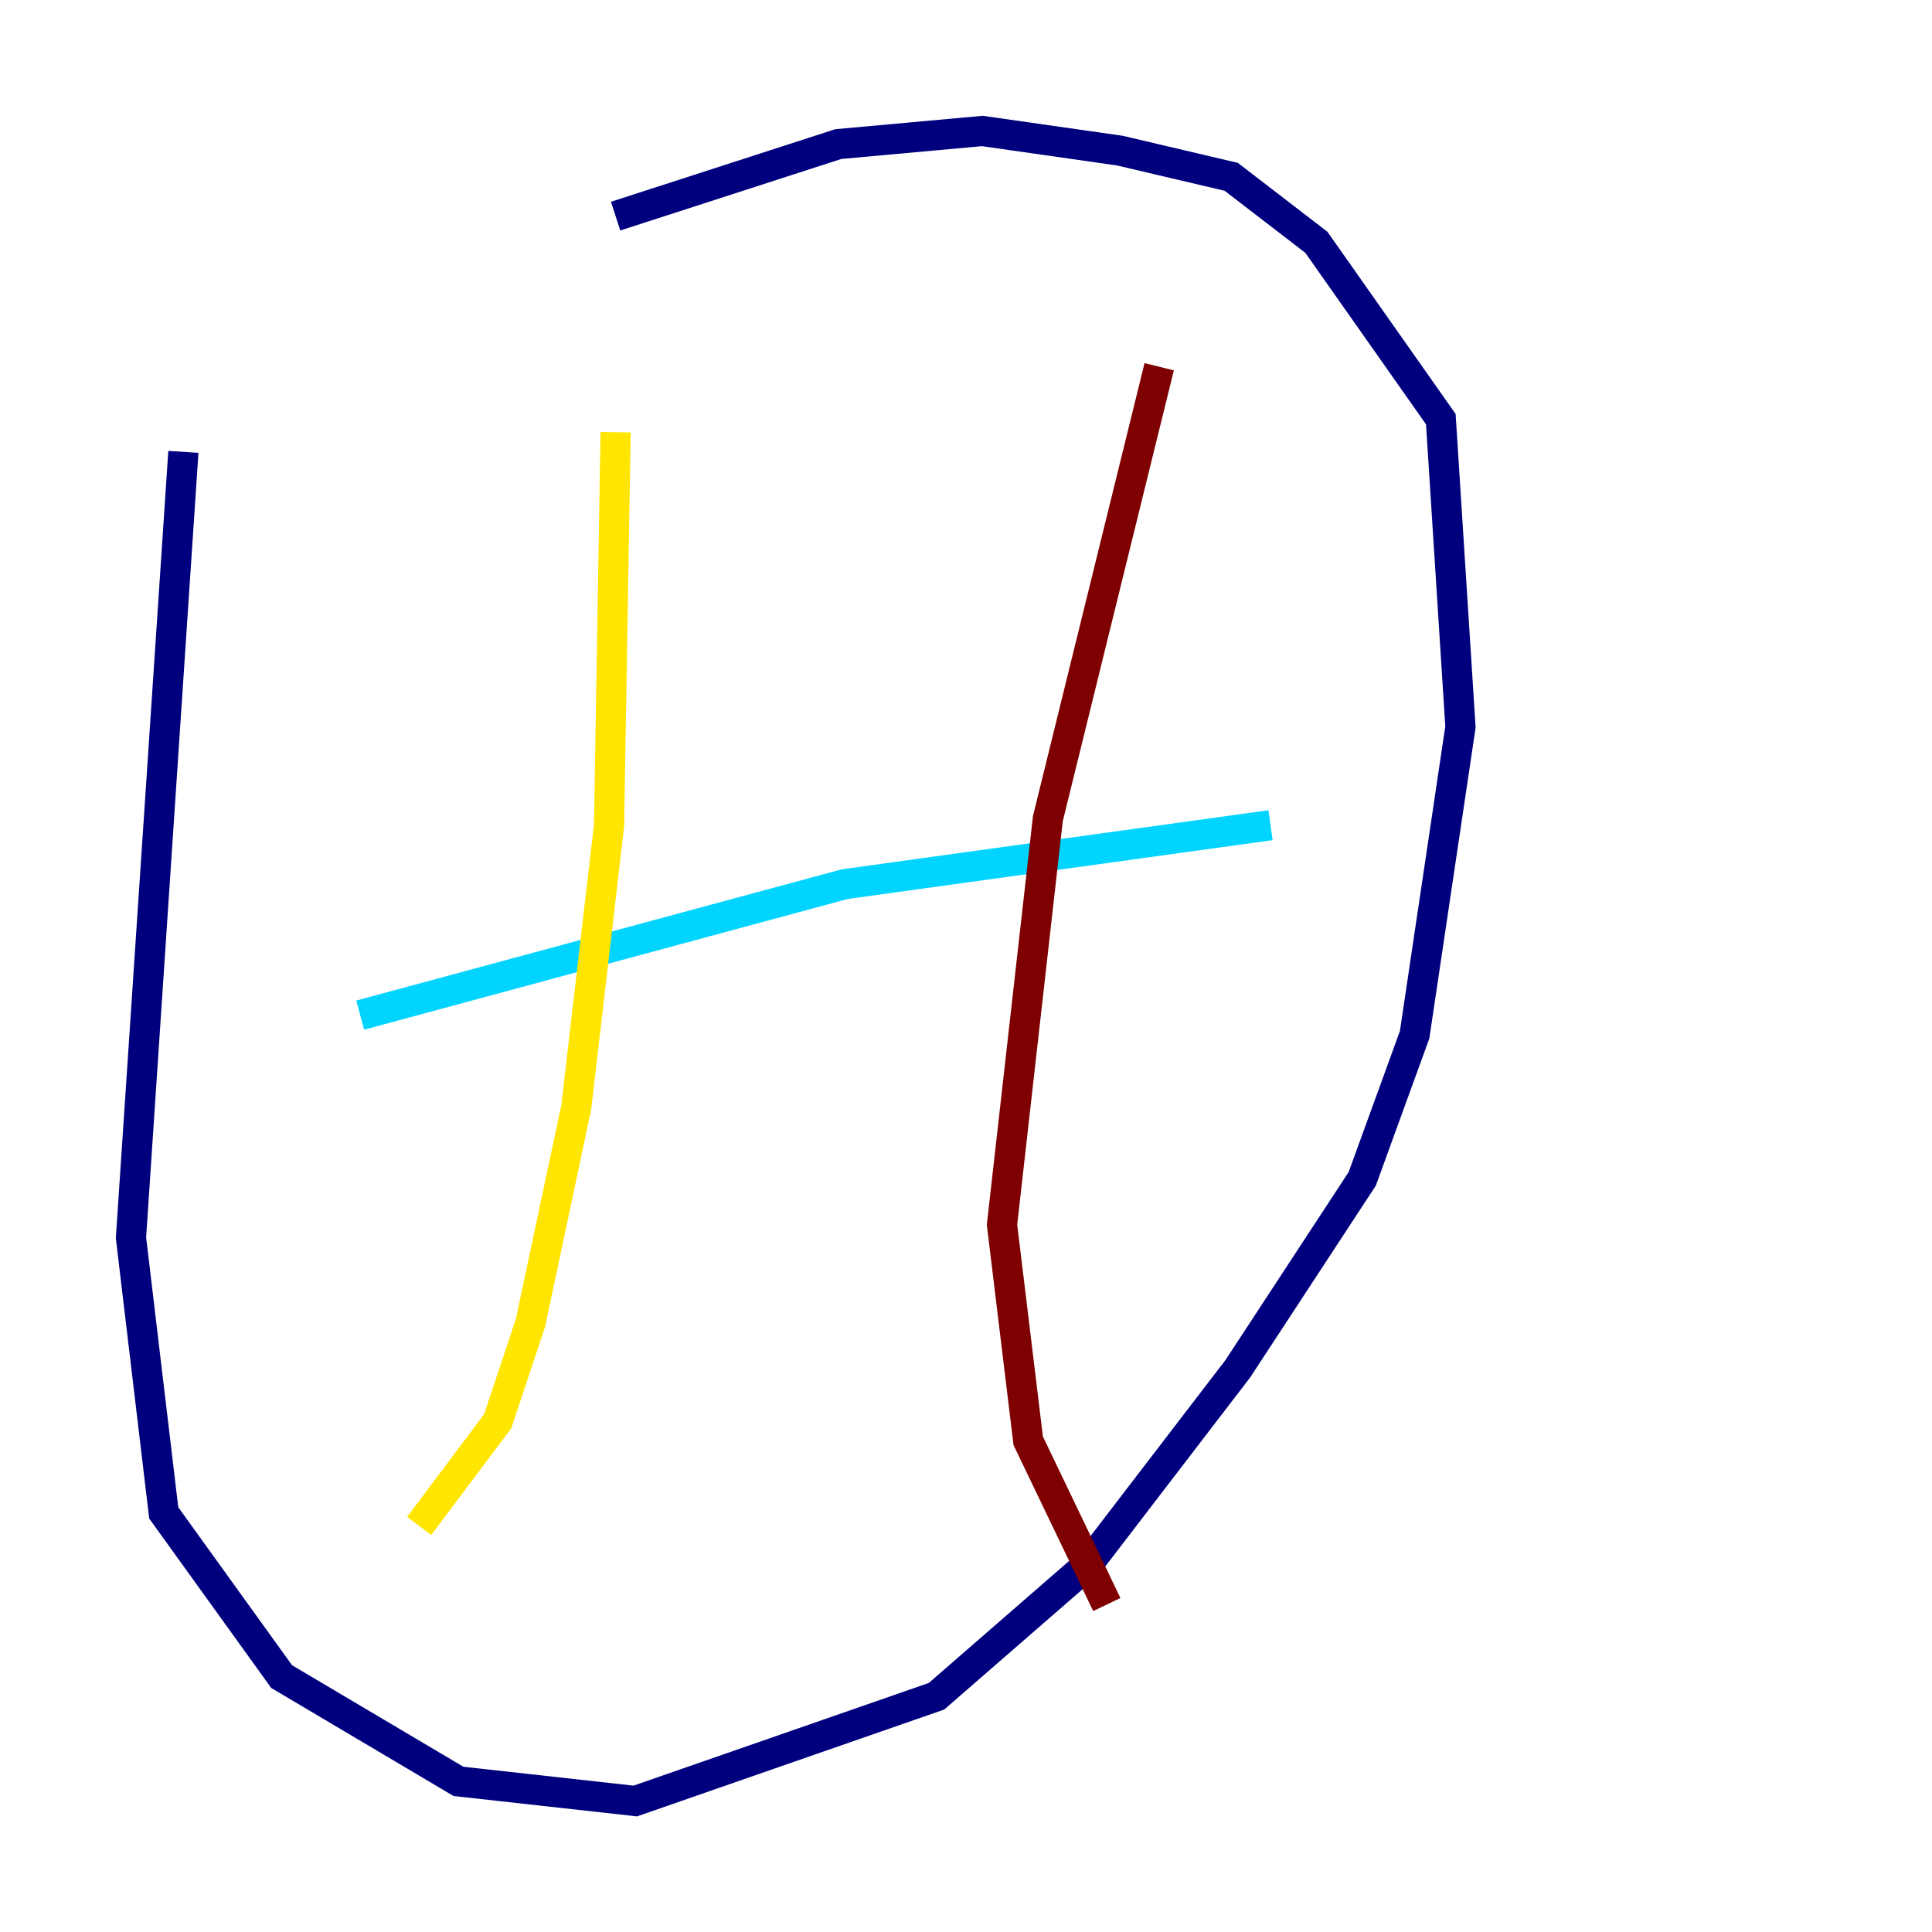 <?xml version="1.0" encoding="utf-8" ?>
<svg baseProfile="tiny" height="128" version="1.2" viewBox="0,0,128,128" width="128" xmlns="http://www.w3.org/2000/svg" xmlns:ev="http://www.w3.org/2001/xml-events" xmlns:xlink="http://www.w3.org/1999/xlink"><defs /><polyline fill="none" points="12.149,29.939 8.678,82.007 10.848,100.231 18.658,111.078 30.373,118.02 42.088,119.322 62.047,112.38 72.027,103.702 82.007,90.685 90.251,78.102 93.722,68.556 96.759,48.163 95.458,27.77 87.214,16.054 81.573,11.715 74.197,9.98 65.085,8.678 55.539,9.546 40.786,14.319" stroke="#00007f" stroke-width="2" /><polyline fill="none" points="23.864,67.254 55.973,58.576 84.176,54.671" stroke="#00d4ff" stroke-width="2" /><polyline fill="none" points="40.786,28.637 40.352,54.671 38.183,73.329 35.146,87.647 32.976,94.156 27.77,101.098" stroke="#ffe500" stroke-width="2" /><polyline fill="none" points="76.8,24.298 69.424,54.237 66.386,81.139 68.122,95.458 73.329,106.305" stroke="#7f0000" stroke-width="2" /></svg>